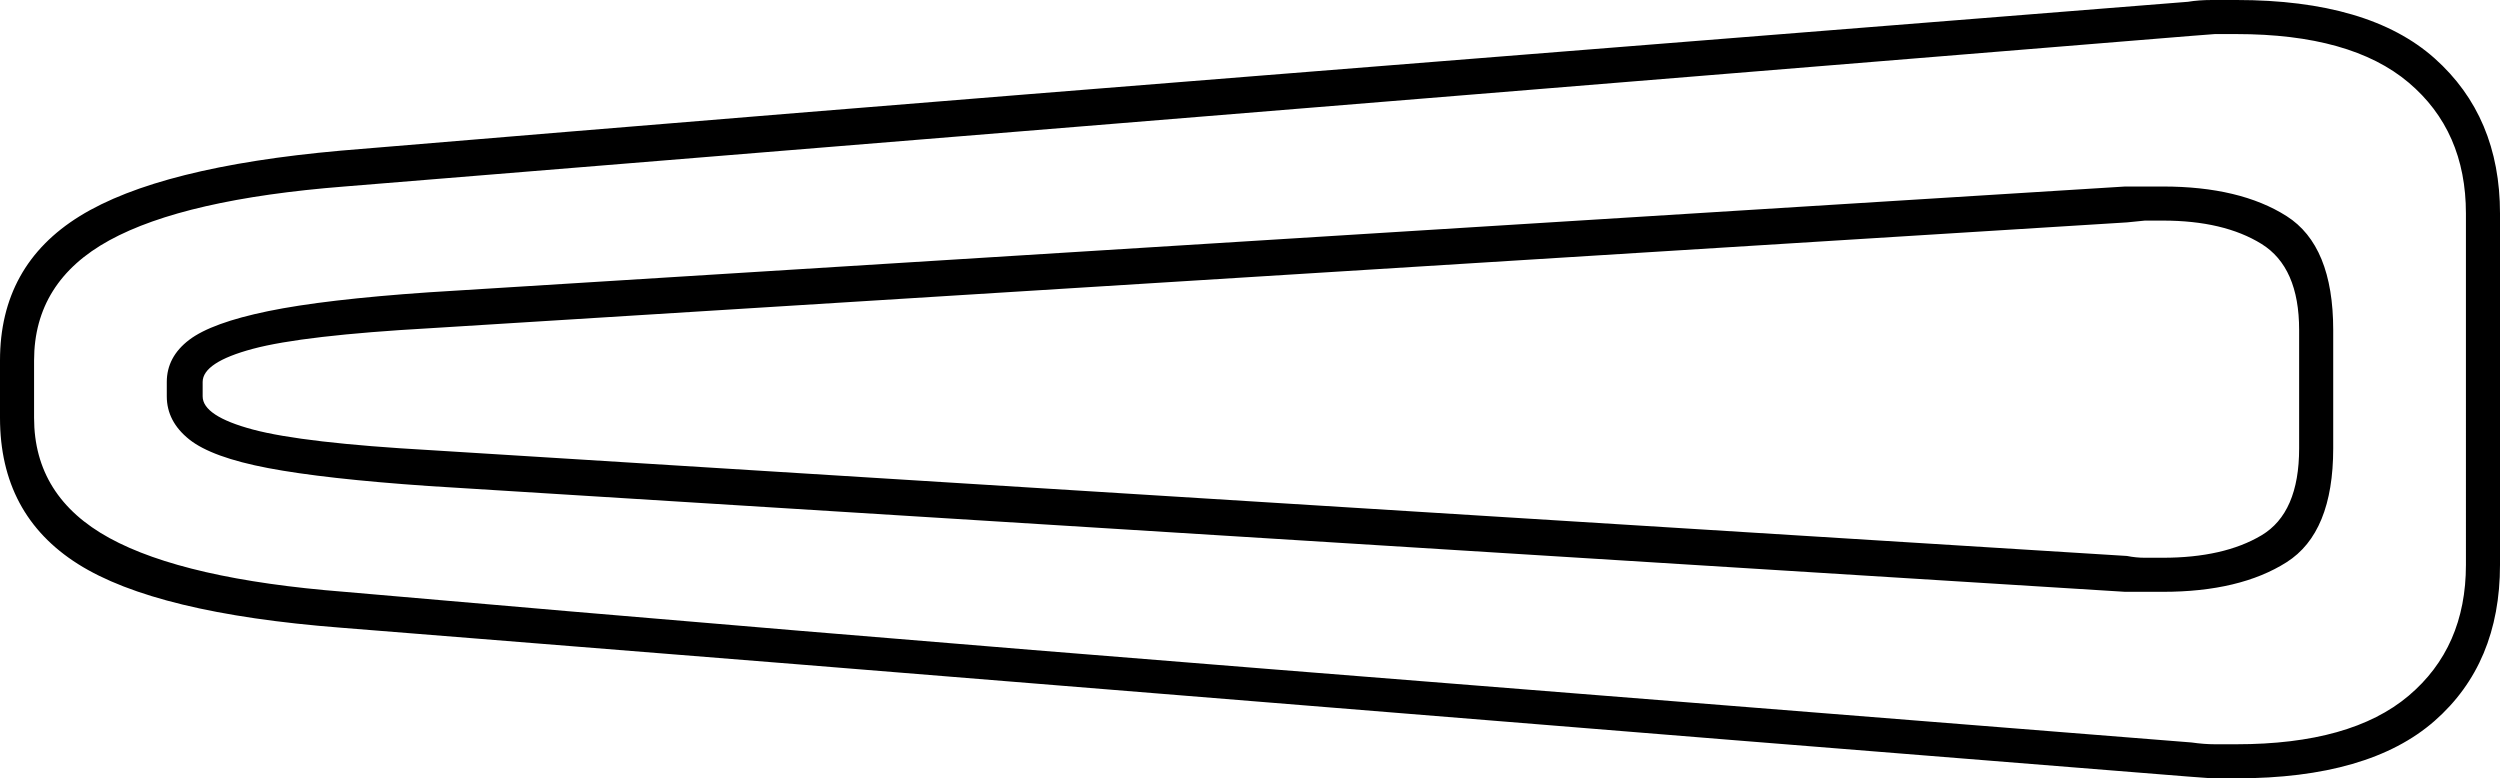 <svg xmlns="http://www.w3.org/2000/svg" viewBox="-10 0 1394 434"><path d="M1237 434h-13.5l-13.5-1q-251-20-515-41.5T180 350q-103-8-146.5-35.5T-10 233v-32q0-53 44.5-80.5T180 84q251-21 515-42t515-41q6-1 13.5-1h13.5q74 0 110.5 32.5T1384 119v196q0 55-36.5 87T1237 434zm0-19q64 0 96-27t32-73V119q0-46-32-73t-96-27h-12l-13 1-1030 84q-89 7-131 30T9 201v32q0 44 42 67t131 30q251 22 515 43t515 41q7 1 13 1zm-62-85l-946-59q-58-4-89.5-10t-44-16Q83 235 83 221v-8q0-14 12.5-23.5t44-16Q171 167 229 163l946-59h21q43 0 69 16.5t26 63.5v66q0 47-26 63.5t-69 16.5zm21-19q34 0 55-12.5t21-48.5v-66q0-35-21-48t-55-13h-10l-10 1-946 59q-71 4-99 11.5T103 213v8q0 11 28 18.5t99 11.5l946 59q5 1 10 1z" fill="currentColor"/></svg>